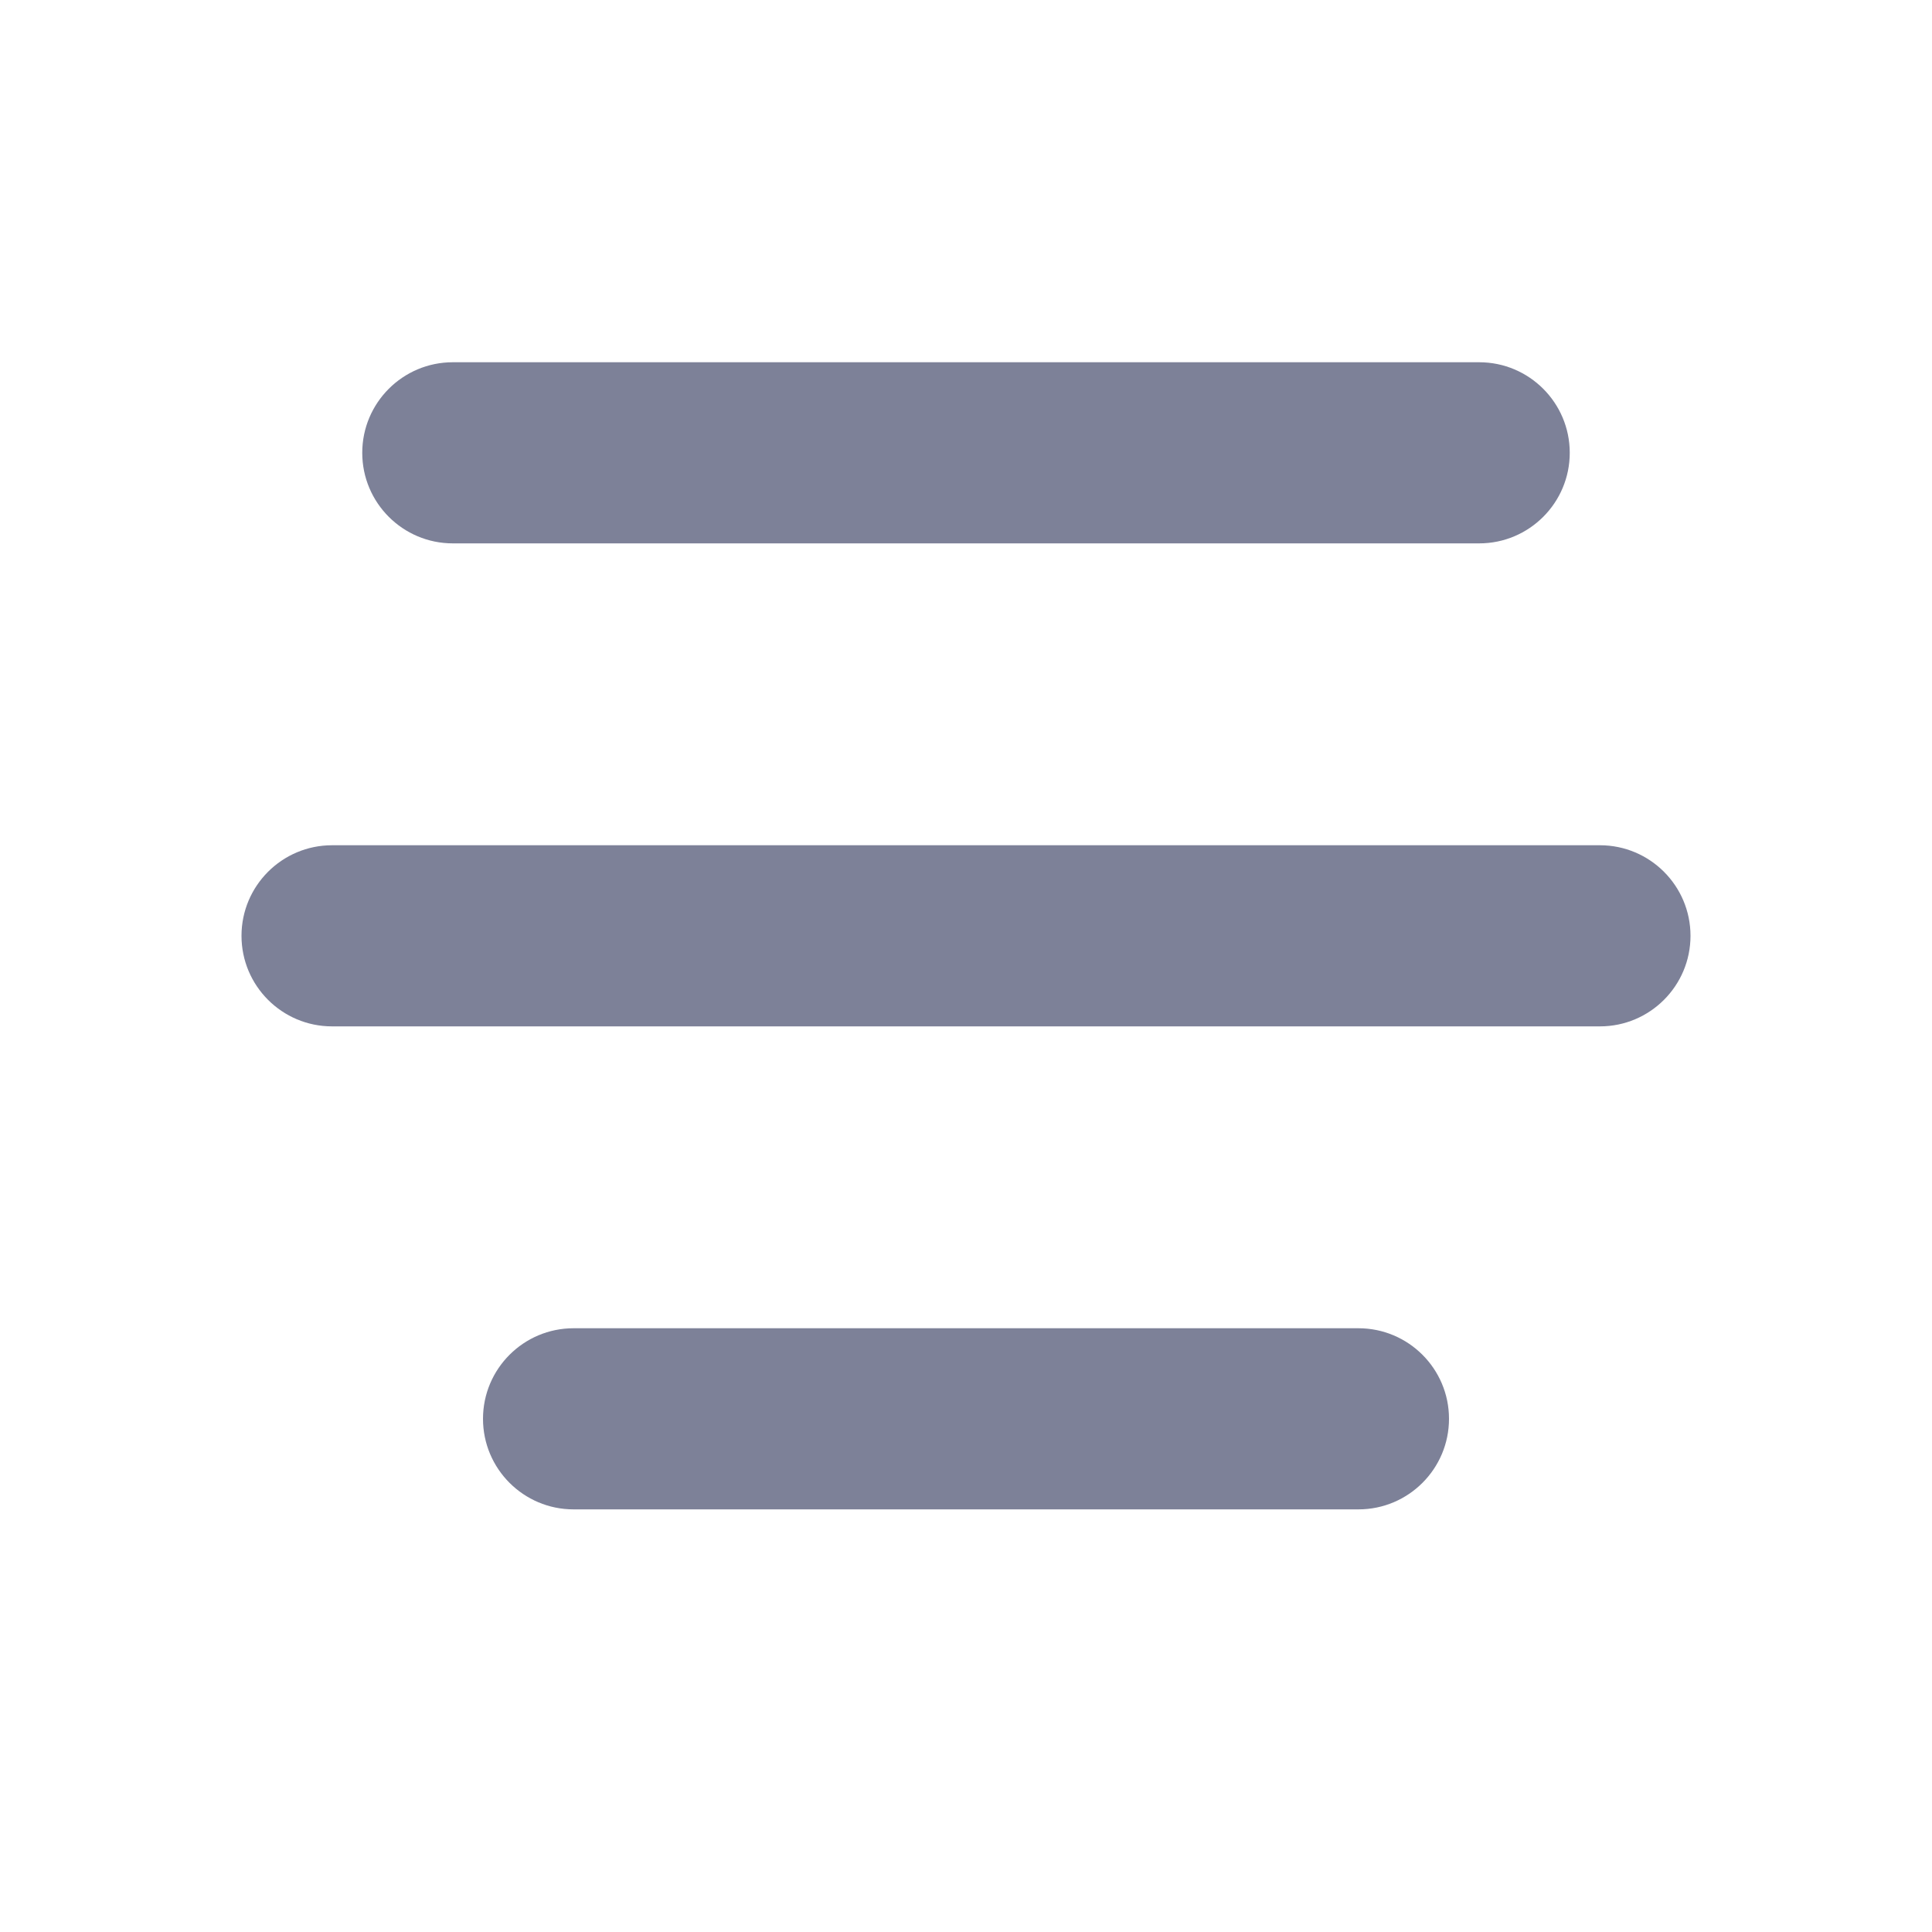 <svg width="16" height="16" viewBox="0 0 16 16" fill="none" xmlns="http://www.w3.org/2000/svg">
<path d="M3 3.75C3 3.336 3.336 3 3.75 3H12.25C12.664 3 13 3.336 13 3.75C13 4.164 12.664 4.5 12.25 4.5H3.75C3.336 4.5 3 4.164 3 3.75Z" fill="#7D8198"/>
<path d="M4 11.75C4 11.336 4.336 11 4.75 11H11.25C11.664 11 12 11.336 12 11.75C12 12.164 11.664 12.5 11.25 12.5H4.75C4.336 12.5 4 12.164 4 11.75Z" fill="#7D8198"/>
<path d="M2.75 7C2.336 7 2 7.336 2 7.75C2 8.164 2.336 8.5 2.75 8.5H13.25C13.664 8.5 14 8.164 14 7.75C14 7.336 13.664 7 13.25 7H2.75Z" fill="#7D8198"/>
</svg>
